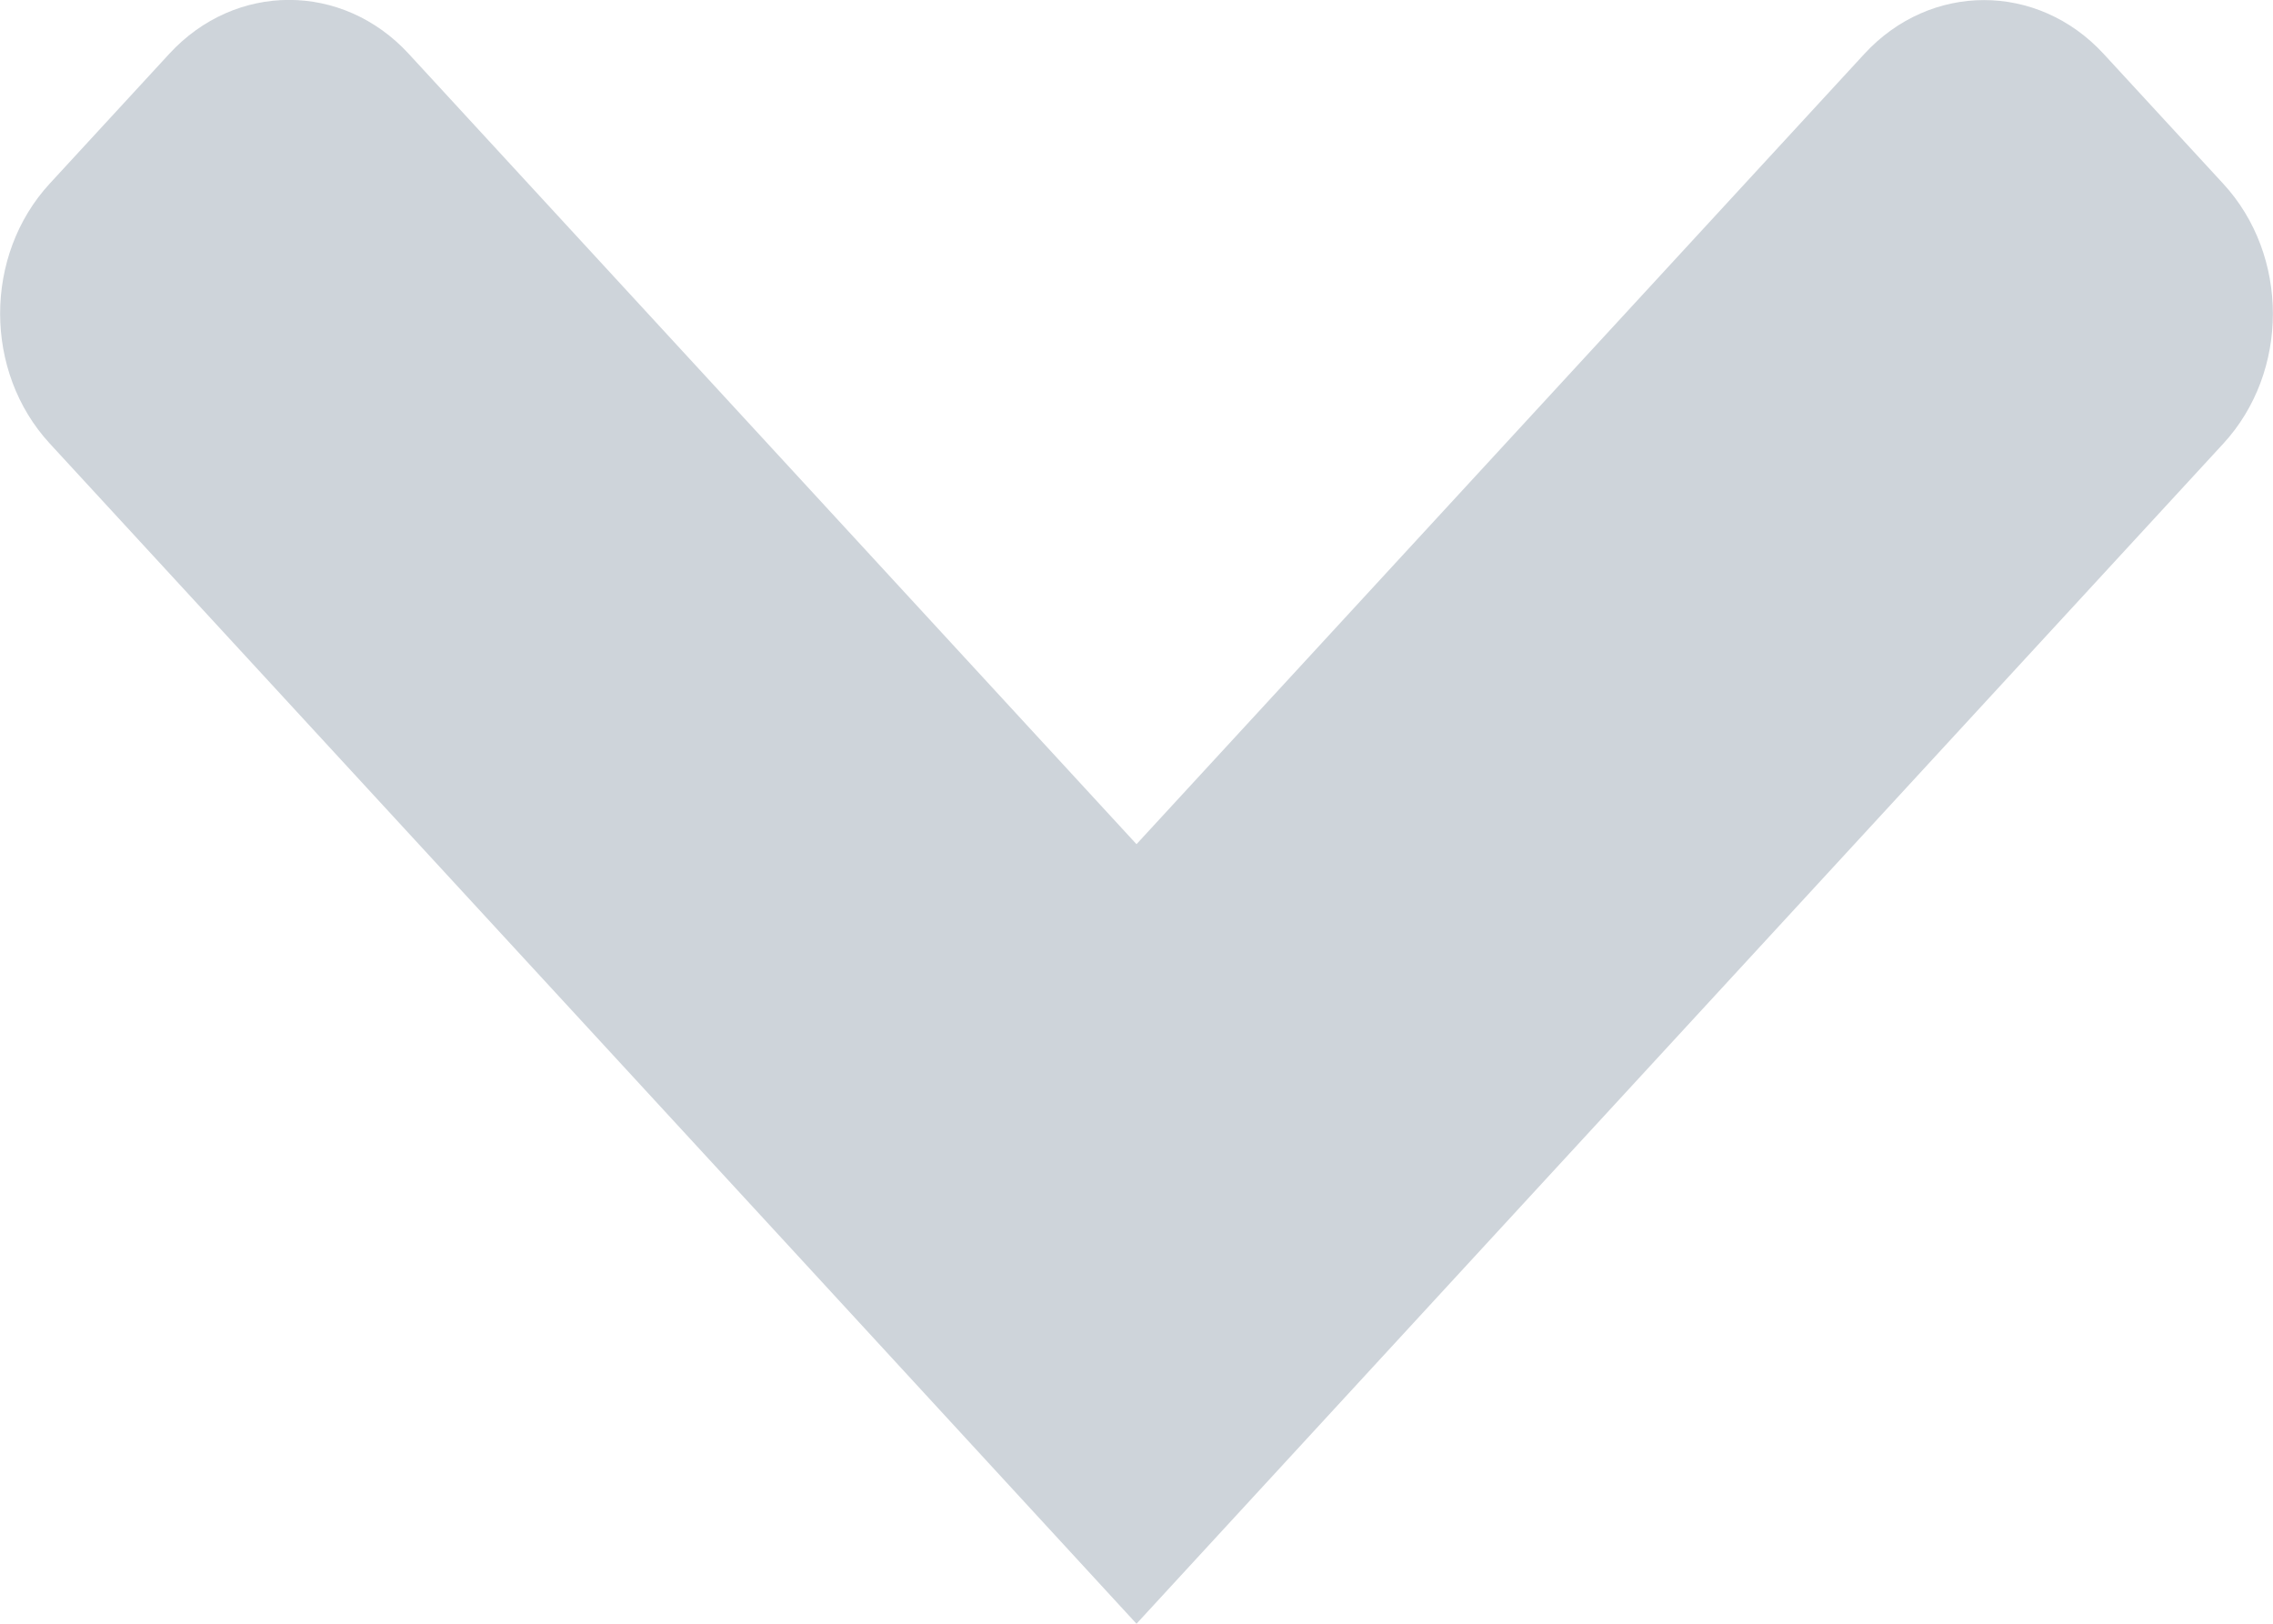 <svg xmlns="http://www.w3.org/2000/svg" width="14" height="10" role="presentation" class="vs__open-indicator">
    <path fill="#ced4da" d="M9.211 7.599l4.483-4.867c.407-.442.407-1.158 0-1.6l-.737-.8c-.407-.442-1.067-.442-1.474 0L7 5.199 2.517.331c-.407-.442-1.067-.442-1.474 0l-.737.8c-.407.442-.407 1.158 0 1.6l4.483 4.867L7 10l2.211-2.401z"></path>
</svg>